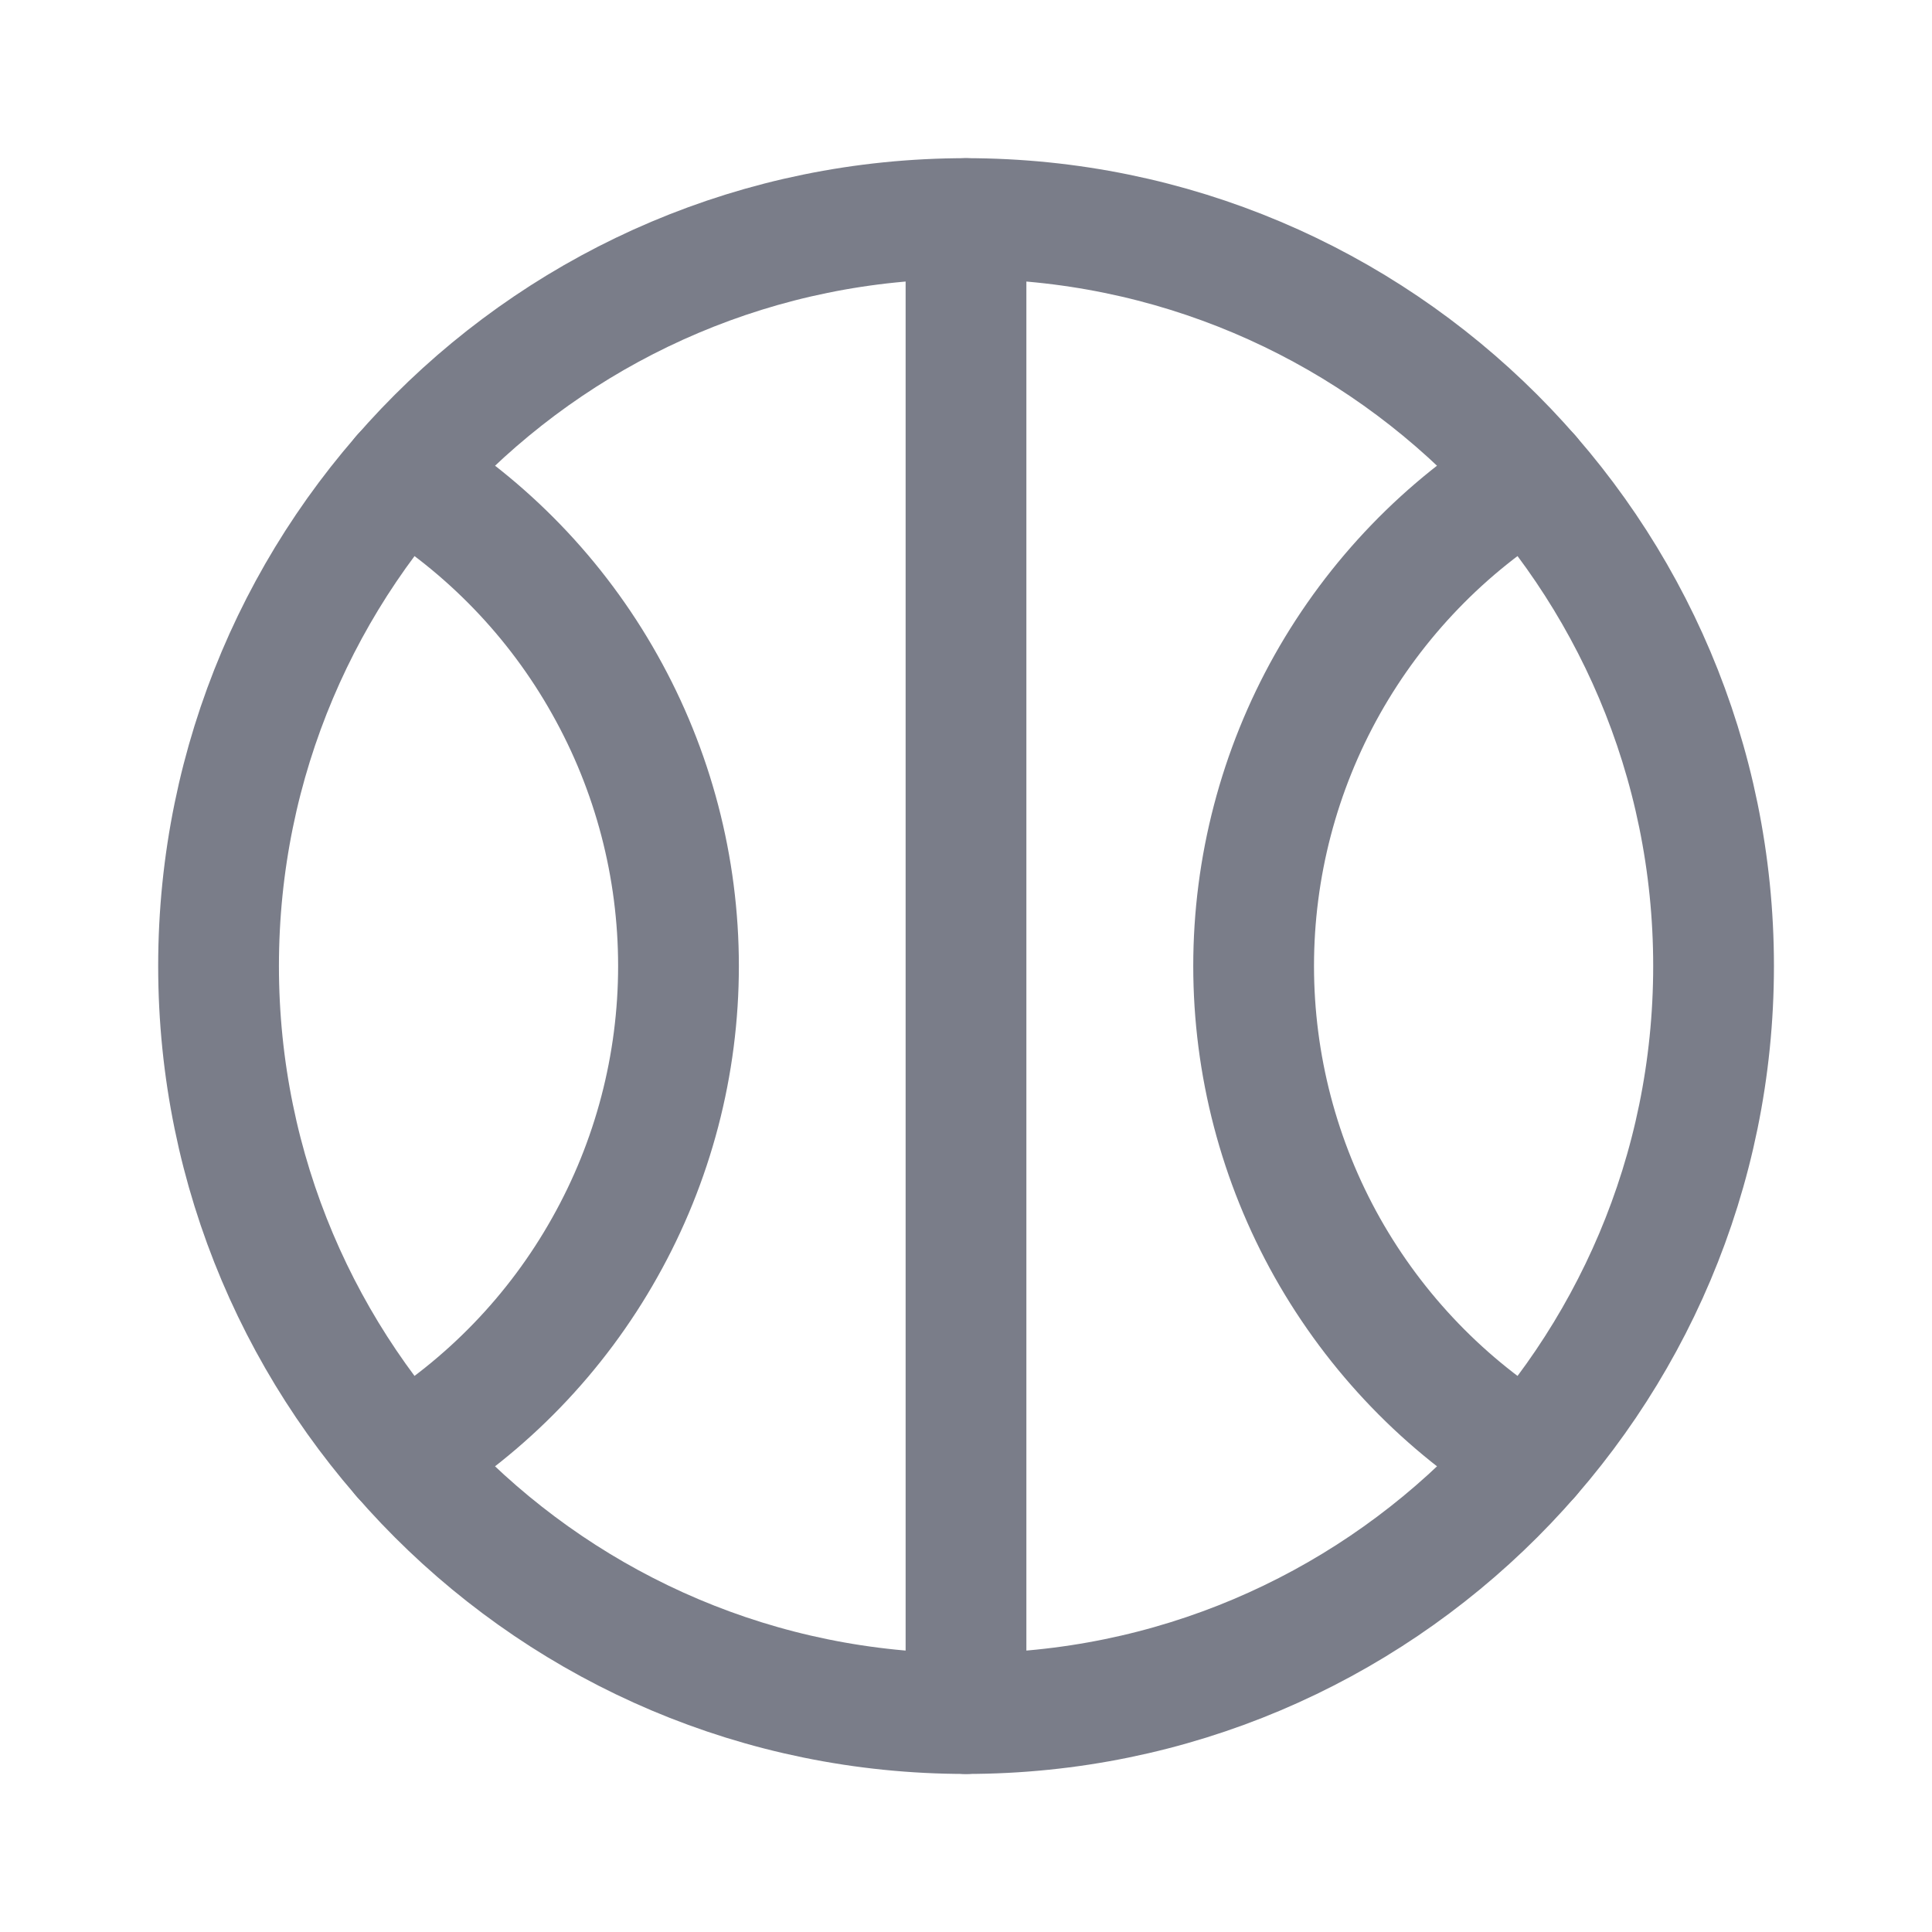 <svg width="16" height="16" viewBox="0 0 16 16" fill="none" xmlns="http://www.w3.org/2000/svg">
<path d="M8 14.191C11.419 14.191 14.191 11.419 14.191 8C14.191 4.581 11.419 1.81 8 1.81C4.581 1.81 1.81 4.581 1.81 8C1.81 11.419 4.581 14.191 8 14.191Z" stroke="#7A7D89" stroke-linecap="round" stroke-linejoin="round"/>
<path d="M8 1.81V14.191" stroke="#7A7D89" stroke-linecap="round" stroke-linejoin="round"/>
<path d="M3.333 12.067C4.031 11.642 4.608 11.045 5.008 10.332C5.409 9.62 5.619 8.817 5.619 8C5.619 7.183 5.409 6.38 5.008 5.668C4.608 4.955 4.031 4.358 3.333 3.933" stroke="#7A7D89" stroke-linecap="round" stroke-linejoin="round"/>
<path d="M12.667 3.933C11.969 4.358 11.393 4.956 10.992 5.668C10.592 6.38 10.382 7.183 10.382 8C10.382 8.817 10.592 9.62 10.992 10.332C11.393 11.044 11.969 11.642 12.667 12.067" stroke="#7A7D89" stroke-linecap="round" stroke-linejoin="round"/>
</svg>
